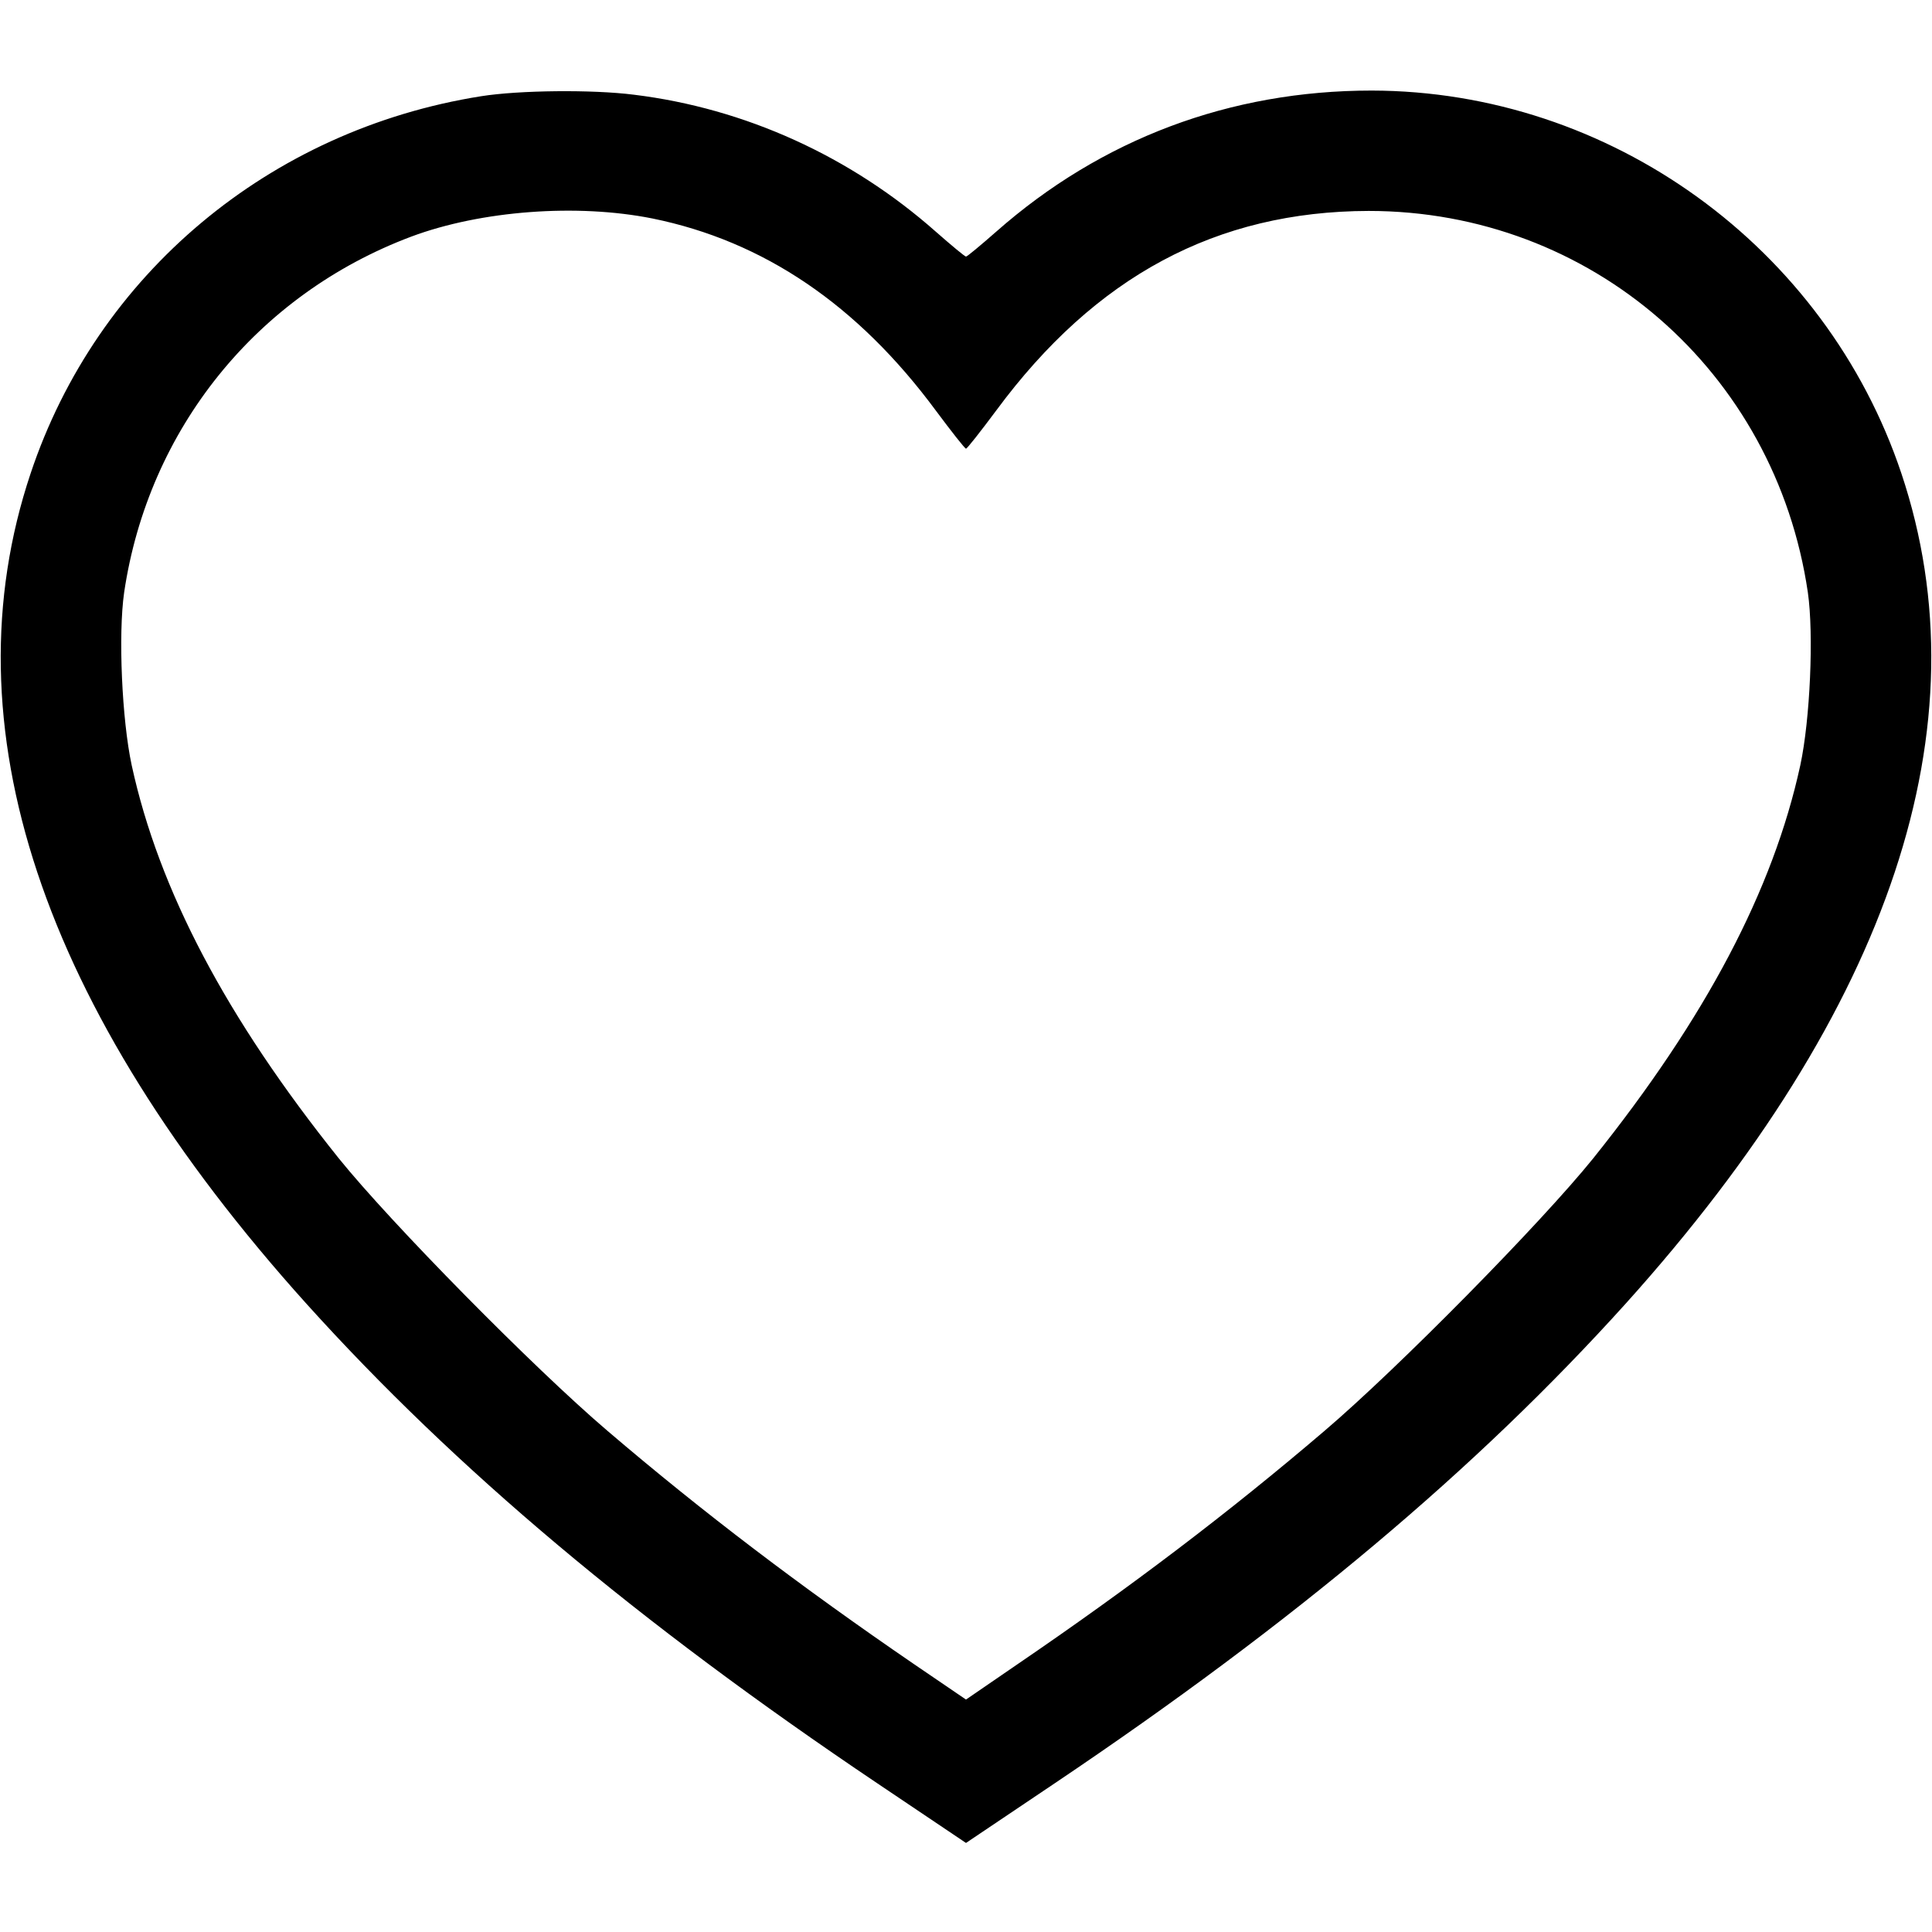 <?xml version="1.0" standalone="no"?>
<!DOCTYPE svg PUBLIC "-//W3C//DTD SVG 20010904//EN"
 "http://www.w3.org/TR/2001/REC-SVG-20010904/DTD/svg10.dtd">
<svg version="1.0" xmlns="http://www.w3.org/2000/svg"
 width="512pt" height="512pt" viewBox="0 0 512 512"
 preserveAspectRatio="xMidYMid meet">

<g transform="translate(0,512) scale(0.1,-0.1)"
fill="#000000" stroke="none">
<path d="M1275 4865 c-561 -89 -1018 -472 -1194 -1000 -223 -667 27 -1418 731
-2200 395 -438 878 -844 1513 -1271 l235 -158 235 158 c635 427 1118 833 1513
1271 704 782 954 1533 731 2200 -201 601 -772 1014 -1404 1015 -375 0 -716
-128 -995 -374 -41 -36 -77 -66 -80 -66 -3 0 -39 30 -80 66 -226 200 -506 327
-800 363 -110 14 -304 12 -405 -4z m454 -324 c295 -60 544 -229 751 -509 41
-55 77 -101 80 -101 3 0 39 46 80 101 263 356 584 528 987 529 589 0 1078
-425 1164 -1011 16 -111 6 -337 -20 -458 -72 -331 -251 -670 -549 -1042 -138
-171 -516 -555 -712 -722 -254 -217 -514 -414 -813 -618 l-137 -94 -138 94
c-298 204 -558 401 -812 618 -196 167 -574 551 -712 722 -298 372 -477 711
-549 1042 -26 121 -36 347 -20 458 64 432 351 789 761 943 185 69 439 88 639
48z"/>
</g>
</svg>
